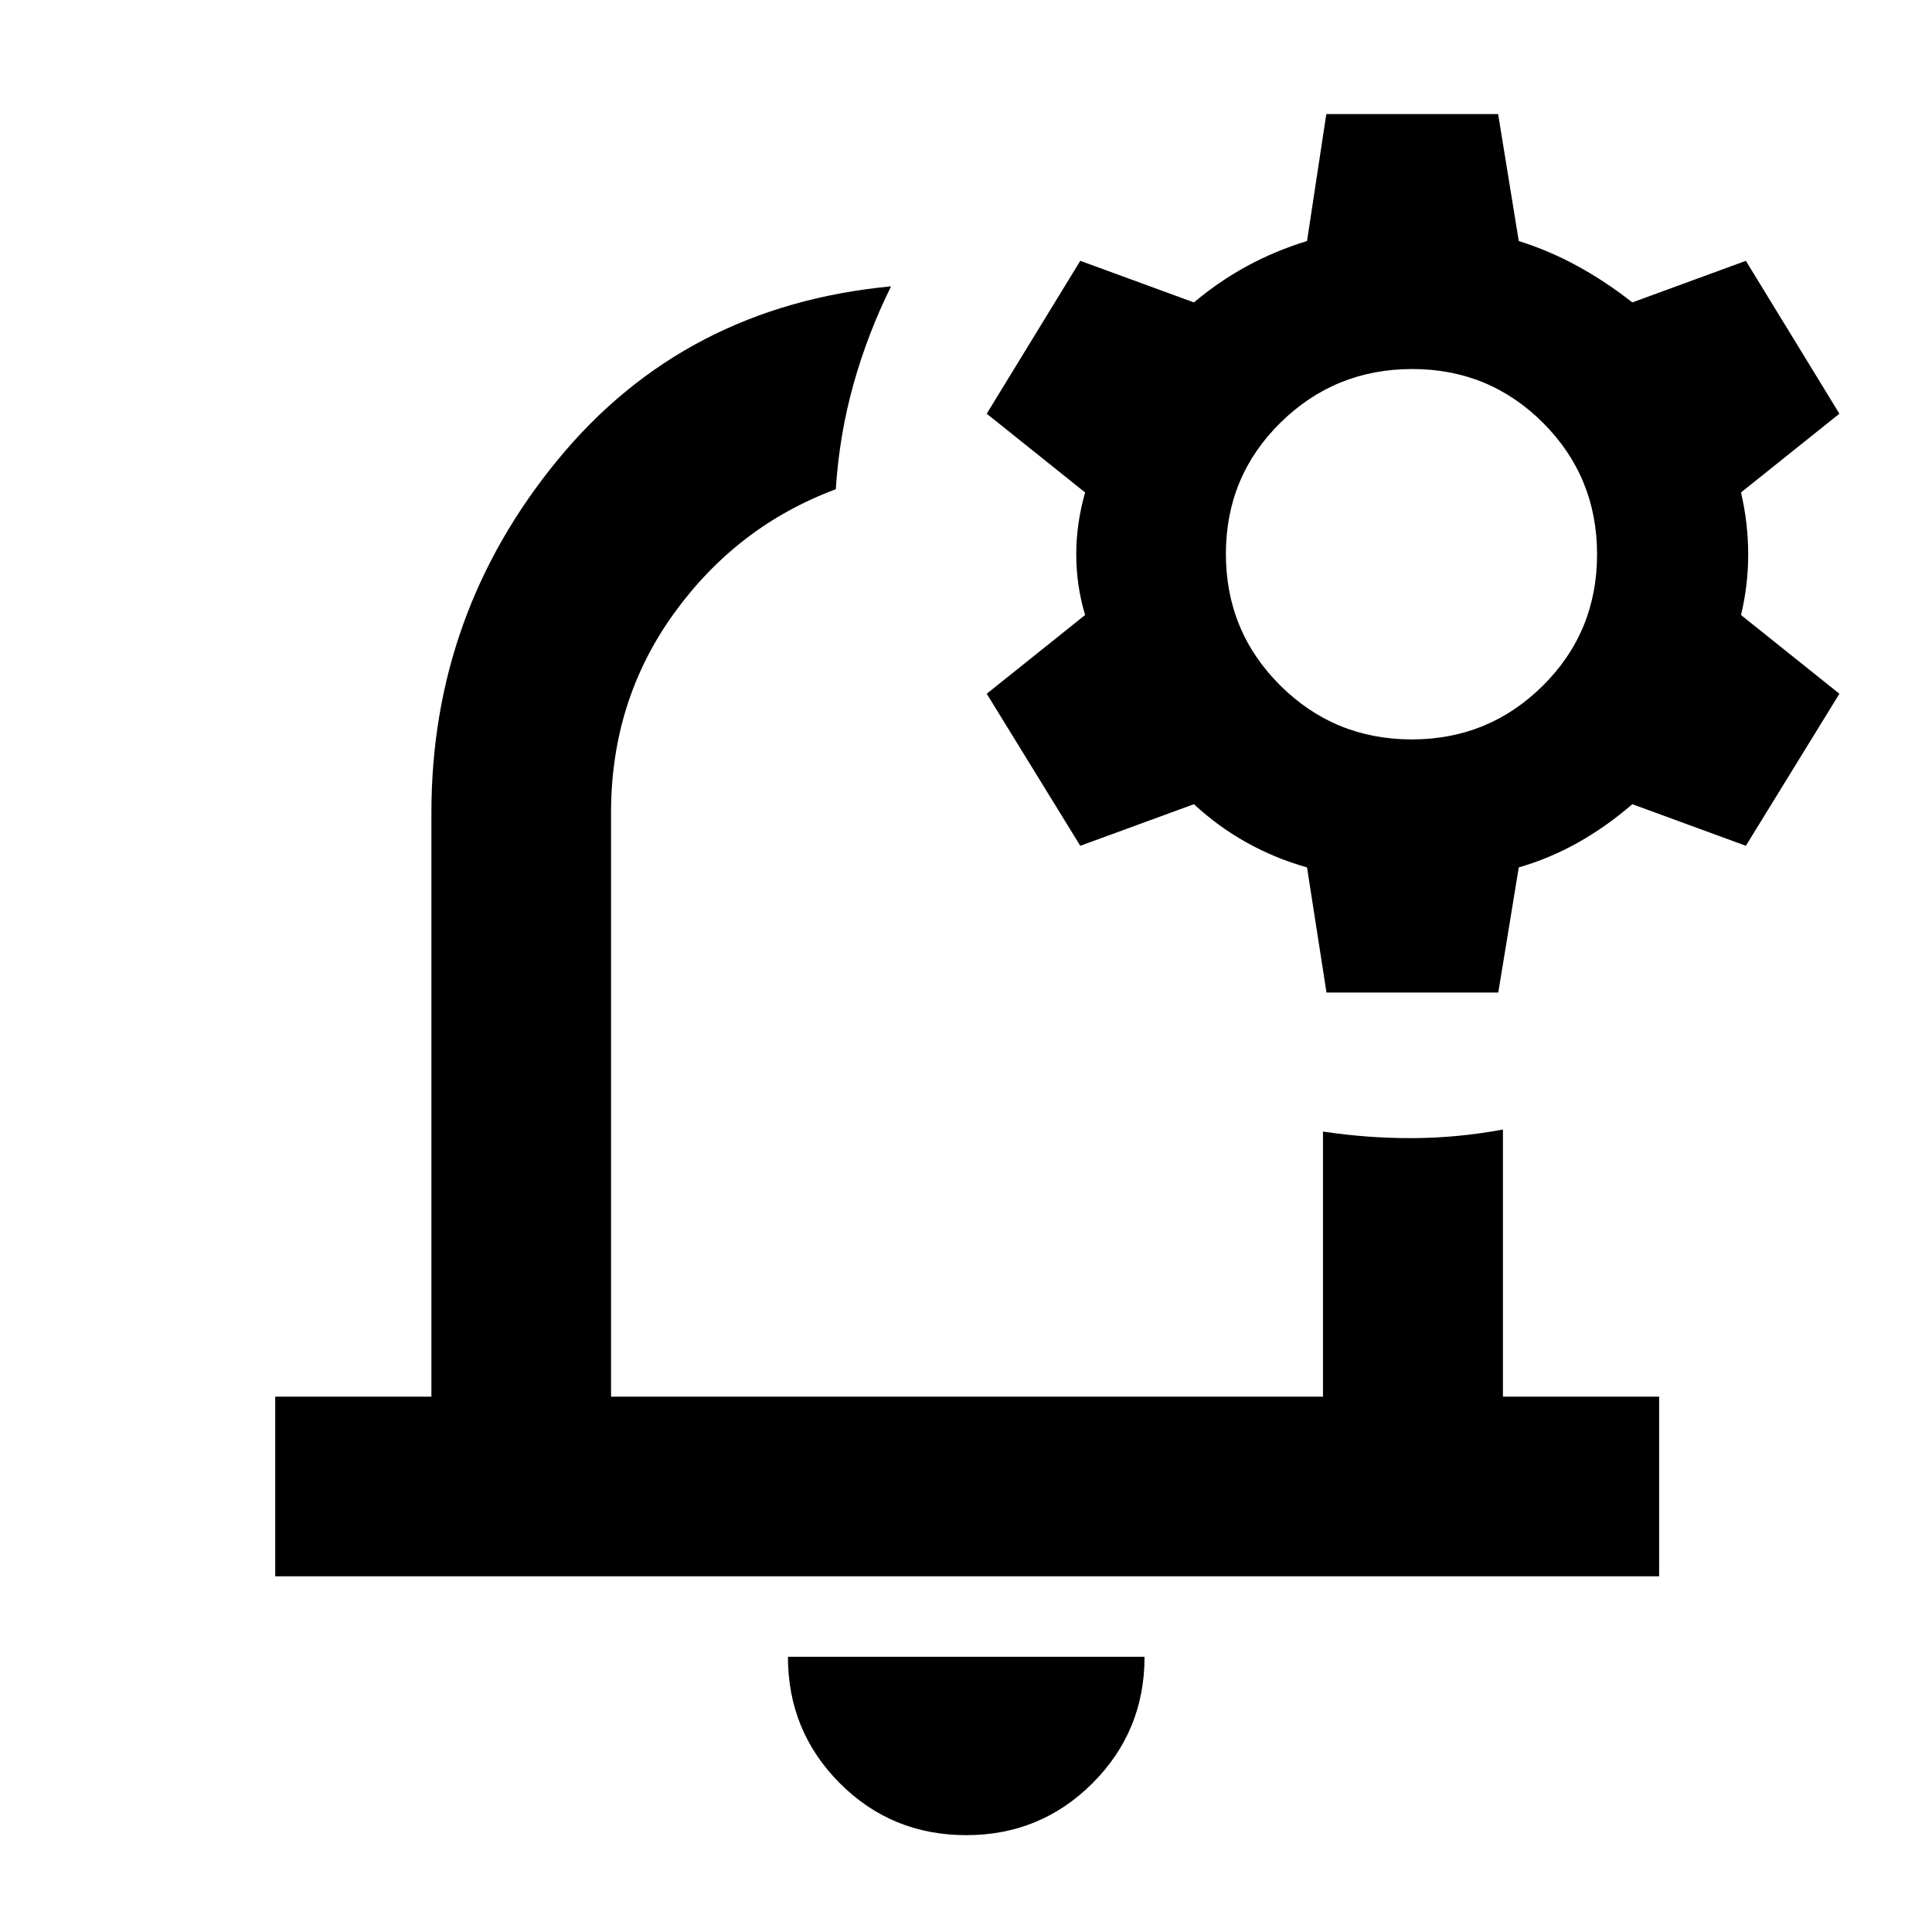 <svg xmlns="http://www.w3.org/2000/svg" height="40" viewBox="0 -960 960 960" width="40"><path d="M480.76-491.25Zm-.56 443.13q-37.19 0-62.93-25.83-25.75-25.84-25.75-62.8h177.2q0 36.98-25.85 62.81-25.85 25.82-62.67 25.82ZM136.75-176.75v-89.26h77.61v-290.16q0-98.96 62.81-175.39 62.81-76.43 165.6-86.16-11.65 23.53-18.68 48.63-7.03 25.1-8.79 52.2-49.05 18.25-80.37 61.63-31.31 43.38-31.31 99.09v290.16h353.76v-131.73q22.02 3.32 44.25 3.27 22.24-.05 45.17-4.27v132.73h77.61v89.26H136.75Zm522.38-290.07-9.68-62.17q-15.92-4.49-30.09-12.41-14.18-7.92-26.1-19l-56.48 20.67-46.48-75.55 48.88-39.12q-4.4-14.74-4.4-30.08 0-15.33 4.4-30.82l-48.88-39.13 46.48-75.97 56.48 20.67q12.35-10.41 26.29-18.01 13.94-7.59 29.9-12.5l9.59-63.07h85.37l10.26 63.07q15.5 4.92 29.37 12.55 13.88 7.62 27.06 17.96l56.41-20.67 46.48 75.97-48.89 39.13q3.57 15.41 3.57 30.74 0 15.34-3.57 30.16l48.89 39.12-46.48 75.55-56.41-20.67q-12.82 11.08-26.88 19-14.05 7.92-29.55 12.41l-10.18 62.17h-85.36Zm42.37-125.77q38.28 0 65.18-26.74 26.89-26.73 26.89-65.2t-26.77-65.29q-26.77-26.81-65.05-26.81-38.44 0-65.53 26.69-27.08 26.69-27.08 65.16 0 38.48 26.96 65.33 26.96 26.86 65.4 26.86Z"/></svg>